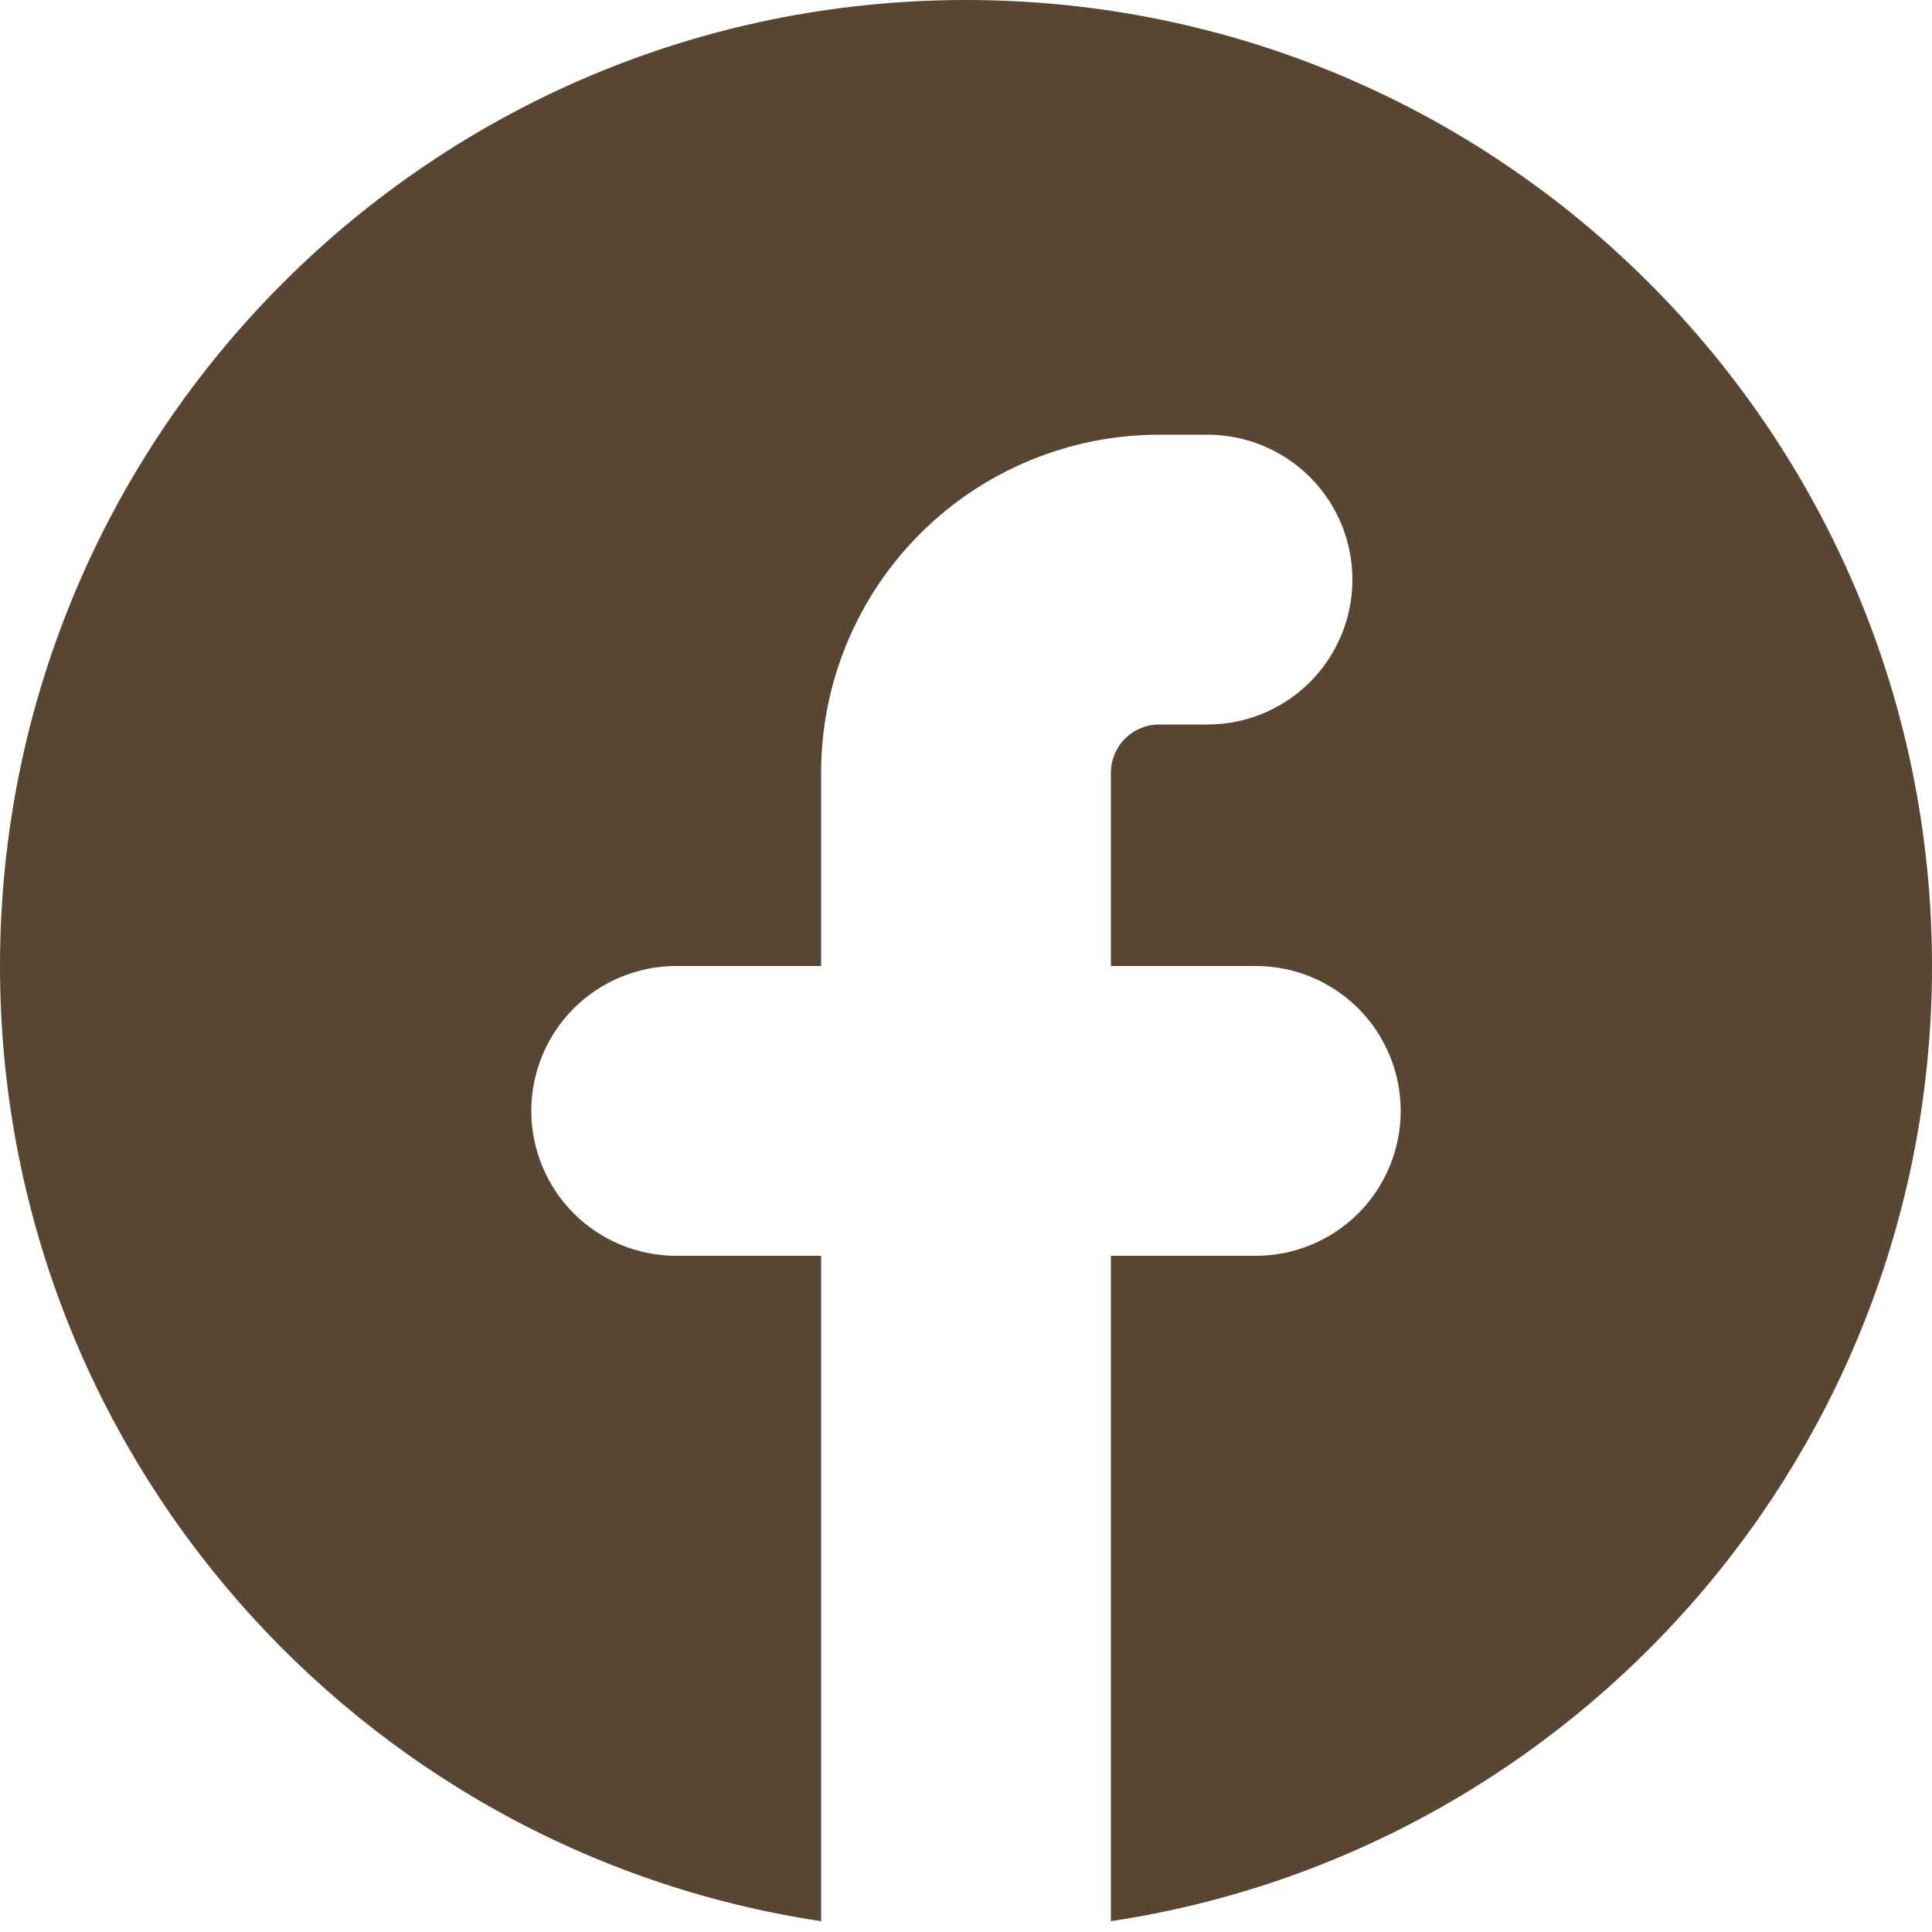 <svg width="20" height="20" viewBox="0 0 20 20" fill="none" xmlns="http://www.w3.org/2000/svg">
<path d="M11.5 19.888C16.311 19.164 20 15.013 20 10C20 4.477 15.523 0 10 0C4.477 0 0 4.477 0 10C0 15.013 3.689 19.165 8.5 19.888V13H7C6.602 13 6.221 12.842 5.939 12.561C5.658 12.279 5.5 11.898 5.5 11.5C5.5 11.102 5.658 10.721 5.939 10.439C6.221 10.158 6.602 10 7 10H8.5V8C8.5 7.072 8.869 6.181 9.525 5.525C10.181 4.869 11.072 4.5 12 4.5H12.5C12.898 4.5 13.279 4.658 13.561 4.939C13.842 5.221 14 5.602 14 6C14 6.398 13.842 6.779 13.561 7.061C13.279 7.342 12.898 7.5 12.5 7.5H12C11.867 7.5 11.74 7.553 11.646 7.646C11.553 7.74 11.5 7.867 11.5 8V10H13C13.398 10 13.779 10.158 14.061 10.439C14.342 10.721 14.5 11.102 14.5 11.5C14.5 11.898 14.342 12.279 14.061 12.561C13.779 12.842 13.398 13 13 13H11.5V19.888Z" fill="#594632"/>
</svg>
